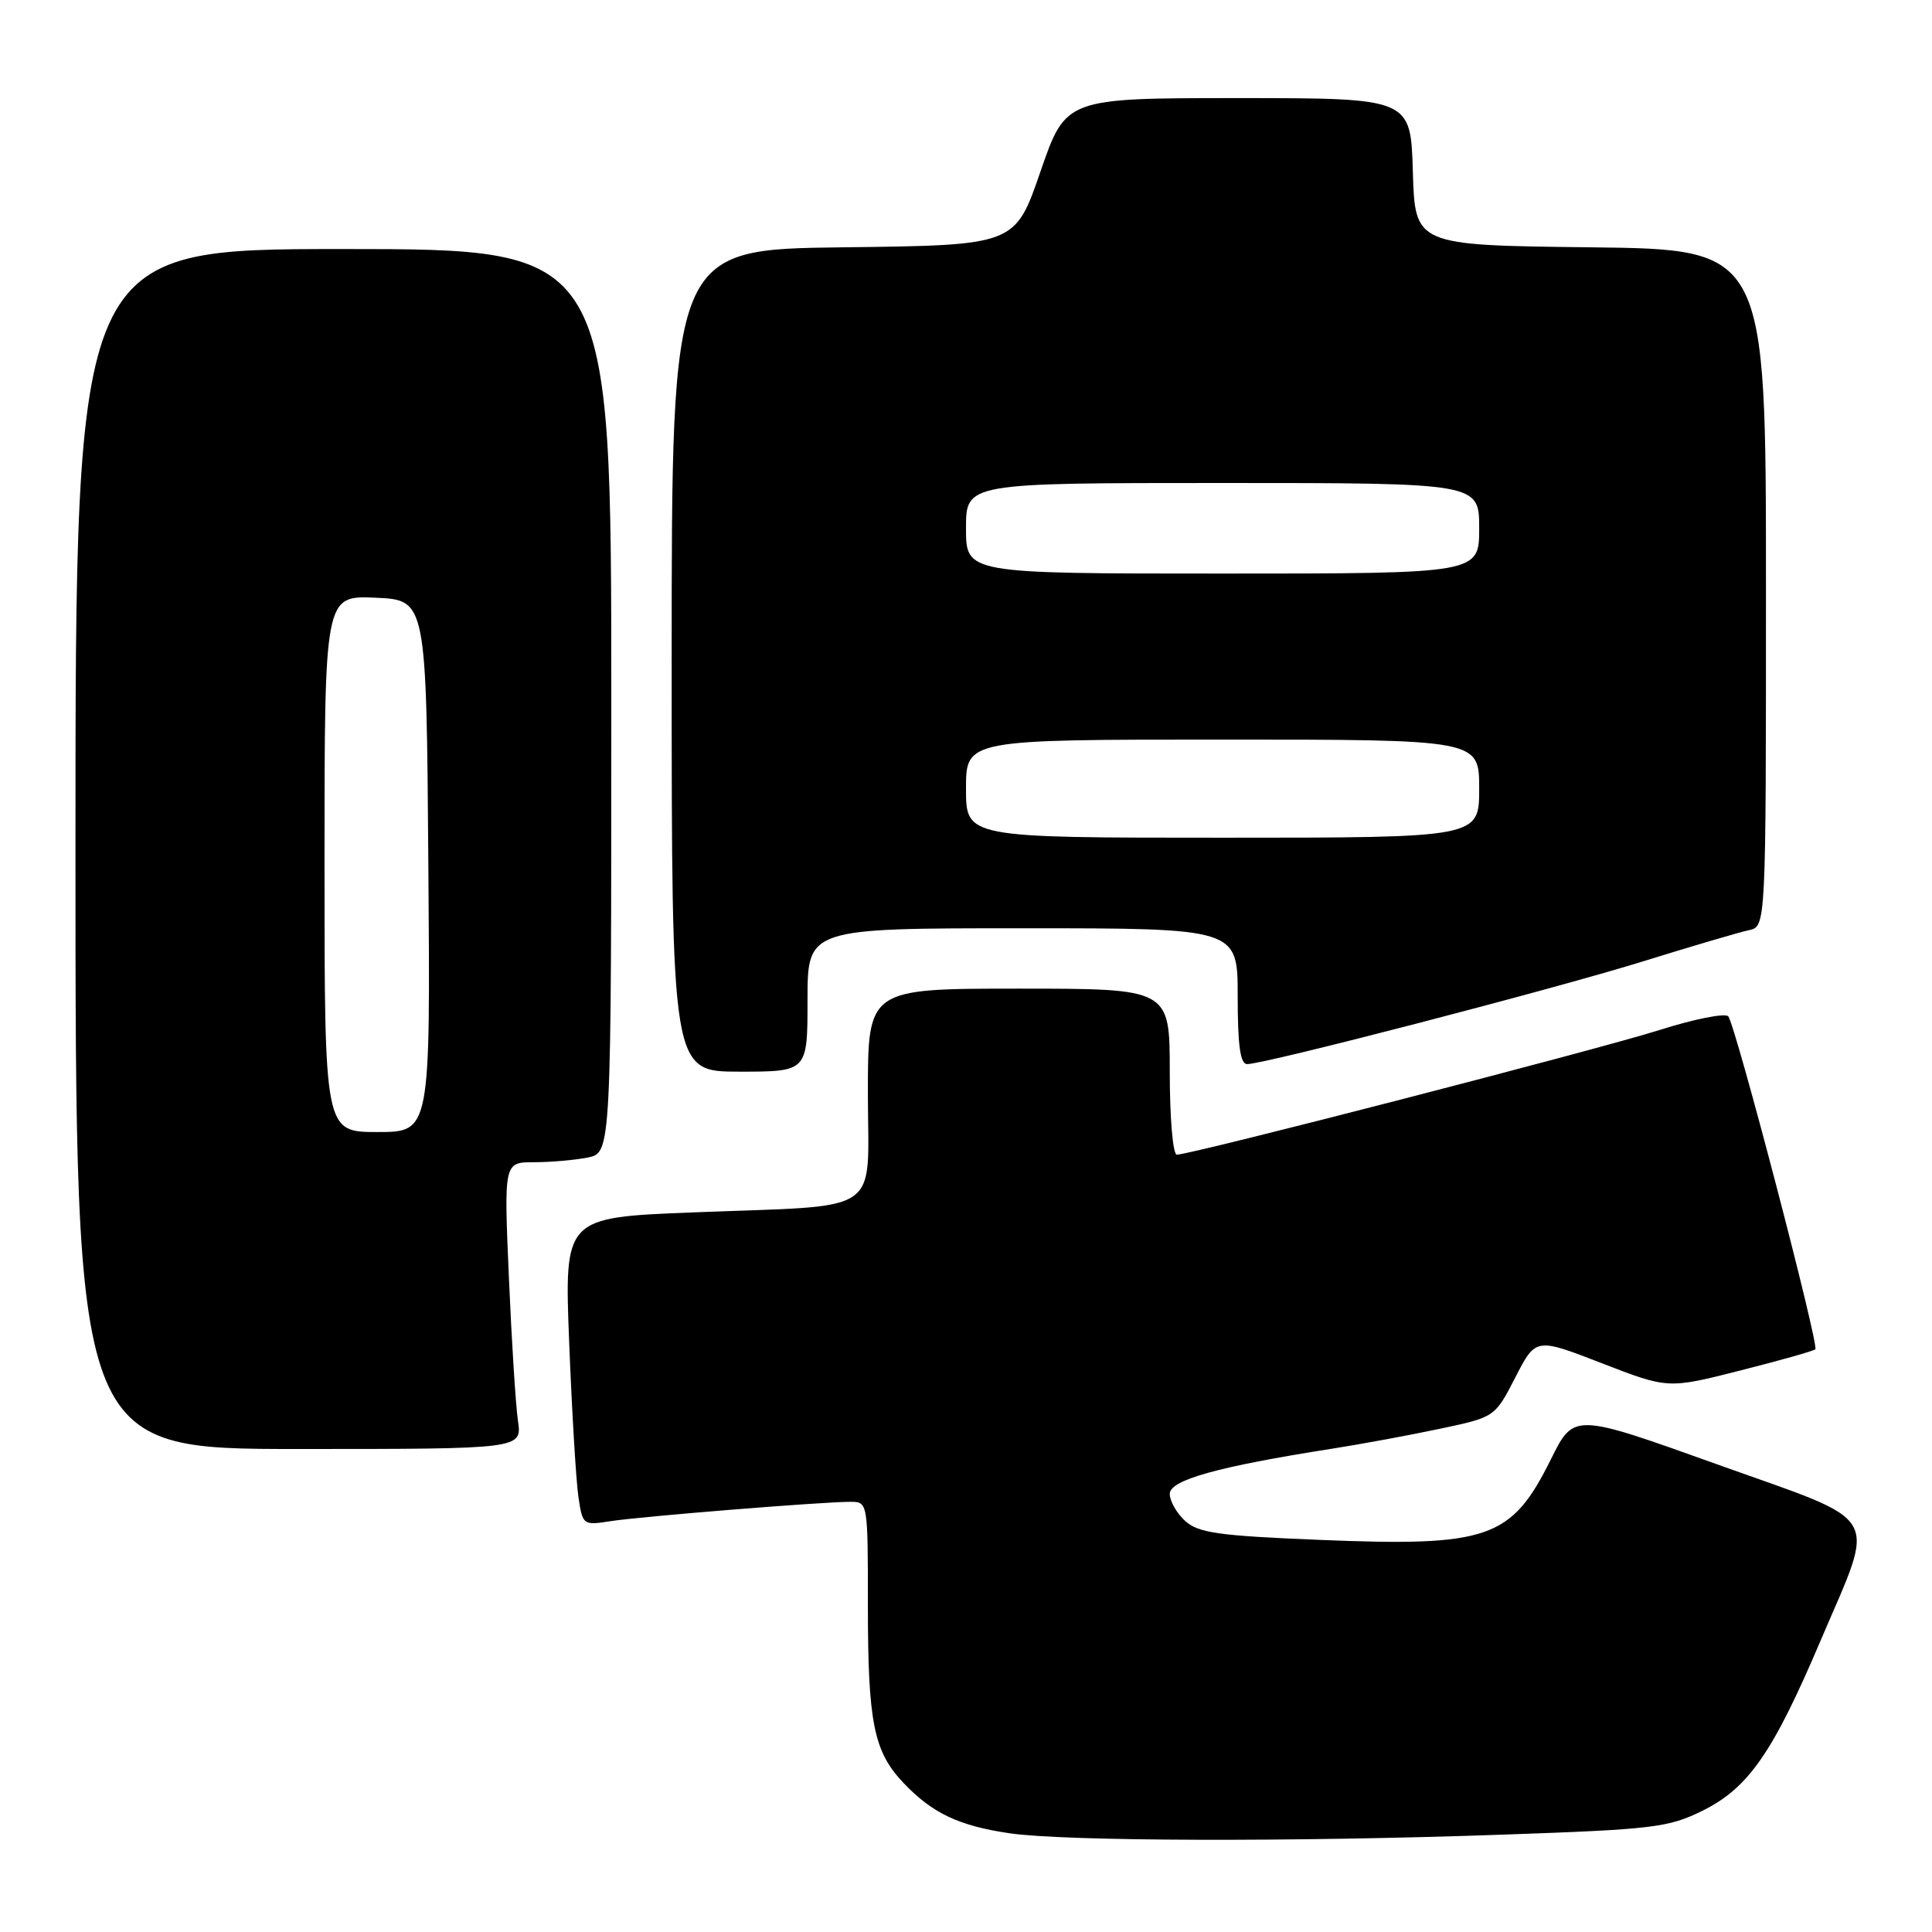 <?xml version="1.0" encoding="UTF-8" standalone="no"?>
<!DOCTYPE svg PUBLIC "-//W3C//DTD SVG 1.1//EN" "http://www.w3.org/Graphics/SVG/1.1/DTD/svg11.dtd" >
<svg xmlns="http://www.w3.org/2000/svg" xmlns:xlink="http://www.w3.org/1999/xlink" version="1.1" viewBox="0 0 256 256">
 <g >
 <path fill="currentColor"
d=" M 199.11 243.10 C 219.14 242.40 221.09 242.16 225.61 239.92 C 231.67 236.92 234.91 232.25 241.19 217.50 C 248.64 199.98 249.83 202.02 227.52 194.03 C 208.55 187.23 208.55 187.23 205.52 193.33 C 200.27 203.92 197.28 204.96 174.78 204.04 C 161.49 203.50 158.79 203.12 157.05 201.54 C 155.92 200.52 155.00 198.90 155.00 197.95 C 155.00 196.11 161.34 194.34 176.50 191.96 C 180.35 191.36 186.78 190.17 190.79 189.32 C 198.08 187.78 198.08 187.78 200.79 182.51 C 203.50 177.24 203.50 177.24 212.26 180.64 C 221.02 184.03 221.02 184.03 230.59 181.60 C 235.86 180.27 240.33 179.00 240.54 178.79 C 241.07 178.27 229.93 135.69 229.00 134.67 C 228.58 134.21 224.47 135.03 219.87 136.49 C 211.70 139.08 157.79 153.00 155.94 153.00 C 155.41 153.00 155.00 148.16 155.00 142.00 C 155.00 131.00 155.00 131.00 135.00 131.00 C 115.00 131.00 115.00 131.00 115.00 144.88 C 115.00 161.29 117.42 159.64 91.80 160.65 C 74.77 161.32 74.77 161.32 75.42 177.91 C 75.78 187.03 76.33 196.22 76.64 198.32 C 77.19 202.08 77.26 202.13 80.85 201.57 C 84.87 200.94 108.91 199.00 112.65 199.00 C 115.00 199.00 115.00 199.00 115.00 212.76 C 115.00 228.27 115.77 232.10 119.73 236.26 C 123.53 240.26 127.05 241.93 133.78 242.92 C 141.11 243.99 171.42 244.08 199.11 243.10 Z  M 68.63 188.25 C 68.33 186.19 67.79 177.64 67.43 169.25 C 66.77 154.00 66.77 154.00 70.76 154.00 C 72.96 154.00 76.16 153.72 77.87 153.38 C 81.00 152.75 81.00 152.75 81.00 92.88 C 81.00 33.00 81.00 33.00 45.50 33.00 C 10.00 33.00 10.00 33.00 10.00 112.50 C 10.00 192.00 10.00 192.00 39.59 192.00 C 69.18 192.00 69.18 192.00 68.63 188.25 Z  M 107.00 132.50 C 107.00 123.00 107.00 123.00 135.50 123.00 C 164.00 123.00 164.00 123.00 164.00 132.00 C 164.00 138.53 164.34 141.00 165.25 141.00 C 167.59 141.00 205.47 131.17 217.50 127.45 C 224.10 125.40 230.51 123.51 231.75 123.25 C 234.00 122.77 234.00 122.77 234.00 77.90 C 234.00 33.04 234.00 33.04 210.75 32.77 C 187.50 32.50 187.50 32.50 187.21 22.75 C 186.93 13.00 186.93 13.00 164.07 13.00 C 141.22 13.00 141.22 13.00 137.86 22.75 C 134.50 32.50 134.50 32.50 111.75 32.77 C 89.00 33.04 89.00 33.04 89.00 87.52 C 89.00 142.00 89.00 142.00 98.00 142.00 C 107.00 142.00 107.00 142.00 107.00 132.50 Z  M 43.00 114.45 C 43.00 78.91 43.00 78.91 49.75 79.20 C 56.50 79.50 56.50 79.50 56.76 114.75 C 57.03 150.00 57.03 150.00 50.01 150.00 C 43.00 150.00 43.00 150.00 43.00 114.45 Z  M 128.00 104.50 C 128.00 98.00 128.00 98.00 162.00 98.00 C 196.00 98.00 196.00 98.00 196.00 104.50 C 196.00 111.00 196.00 111.00 162.00 111.00 C 128.00 111.00 128.00 111.00 128.00 104.50 Z  M 128.00 70.00 C 128.00 64.00 128.00 64.00 162.00 64.00 C 196.00 64.00 196.00 64.00 196.00 70.00 C 196.00 76.00 196.00 76.00 162.00 76.00 C 128.00 76.00 128.00 76.00 128.00 70.00 Z "/>
</g>
</svg>